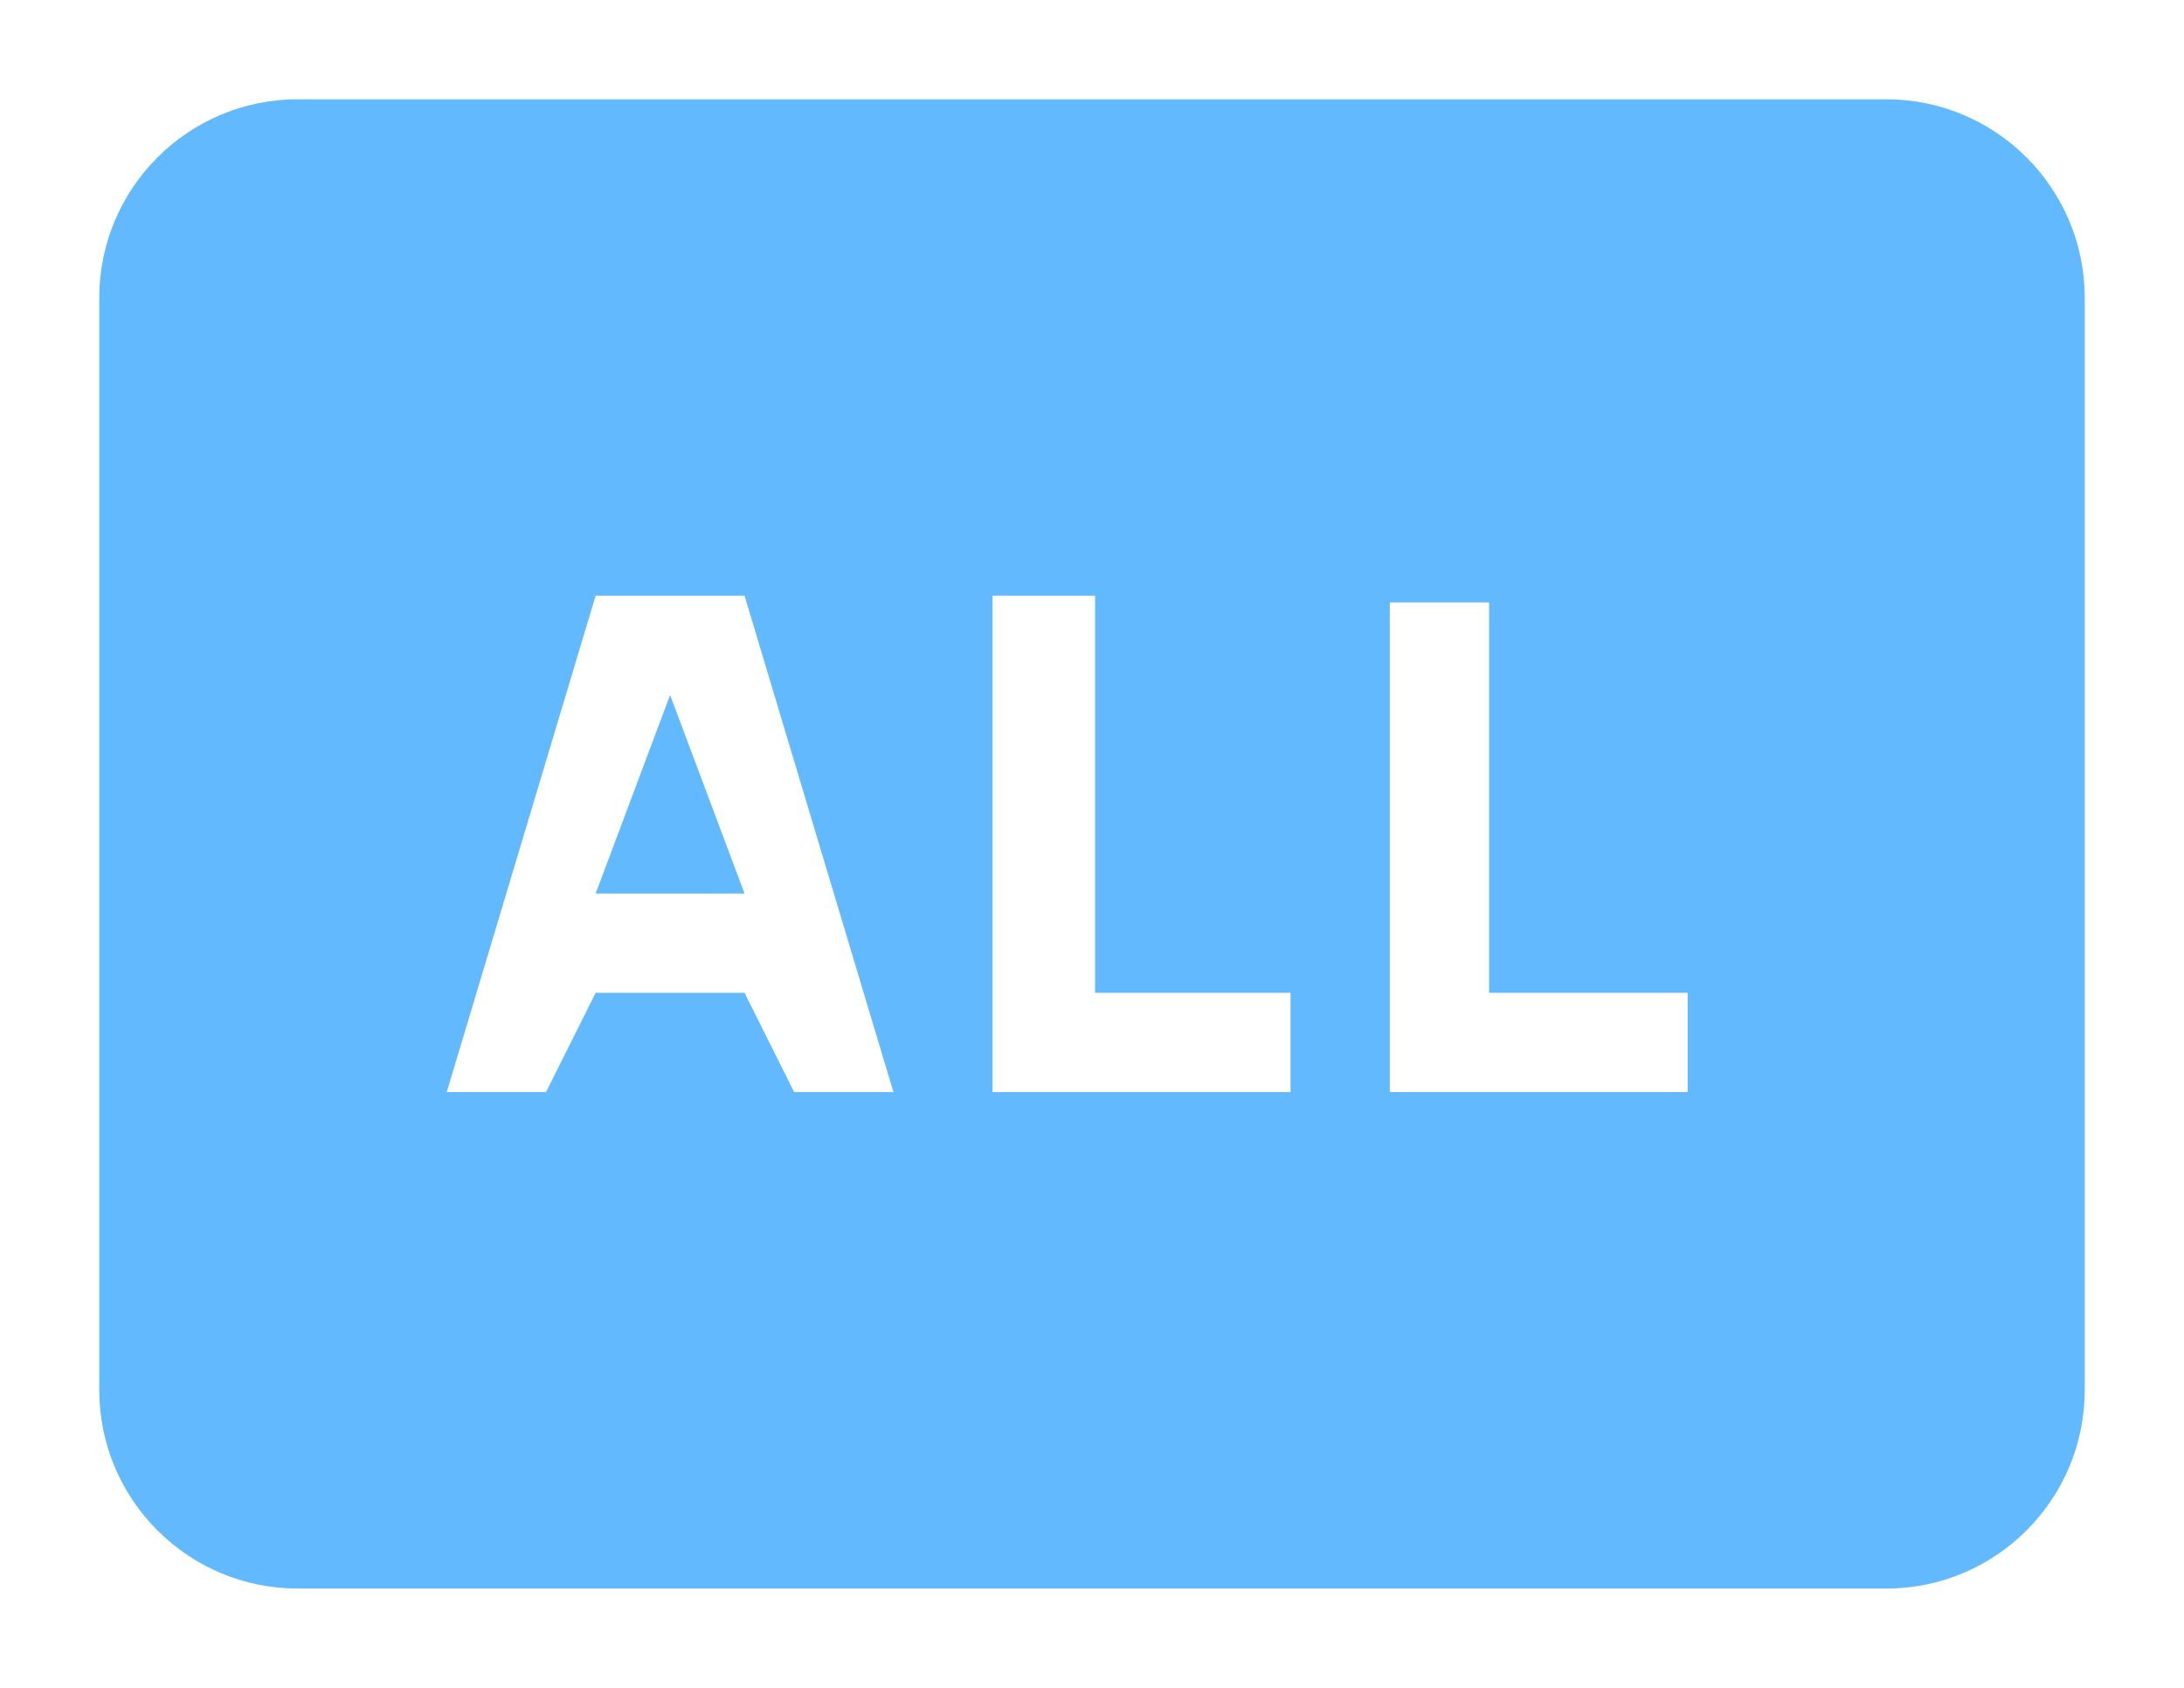 <?xml version="1.0" encoding="UTF-8"?>
<svg width="44px" height="34px" viewBox="0 0 44 34" version="1.1" xmlns="http://www.w3.org/2000/svg" xmlns:xlink="http://www.w3.org/1999/xlink">
    <!-- Generator: Sketch 49.3 (51167) - http://www.bohemiancoding.com/sketch -->
    <title>00</title>
    <desc>Created with Sketch.</desc>
    <defs></defs>
    <g id="00" stroke="none" stroke-width="1" fill="none" fill-rule="evenodd">
        <g fill="#63B9FD" id="Combined-Shape">
            <path d="M6,2 L38,2 C40.209,2 42,3.791 42,6 L42,28 C42,30.209 40.209,32 38,32 L6,32 C3.791,32 2,30.209 2,28 L2,6 C2,3.791 3.791,2 6,2 Z M16,22 L18,22 L15,12 L12,12 L9,22 L11,22 L12,20 L15,20 L16,22 Z M13.5,14 L15,18 L12,18 L13.5,14 Z M26,20 L22.062,20 L22.062,12 L19.997,12 L19.997,22 L26,22 L26,20 Z M34,20 L30,20 L30,12.136 L28,12.136 L28,22 L34,22 L34,20 Z"></path>
        </g>
    </g>
</svg>